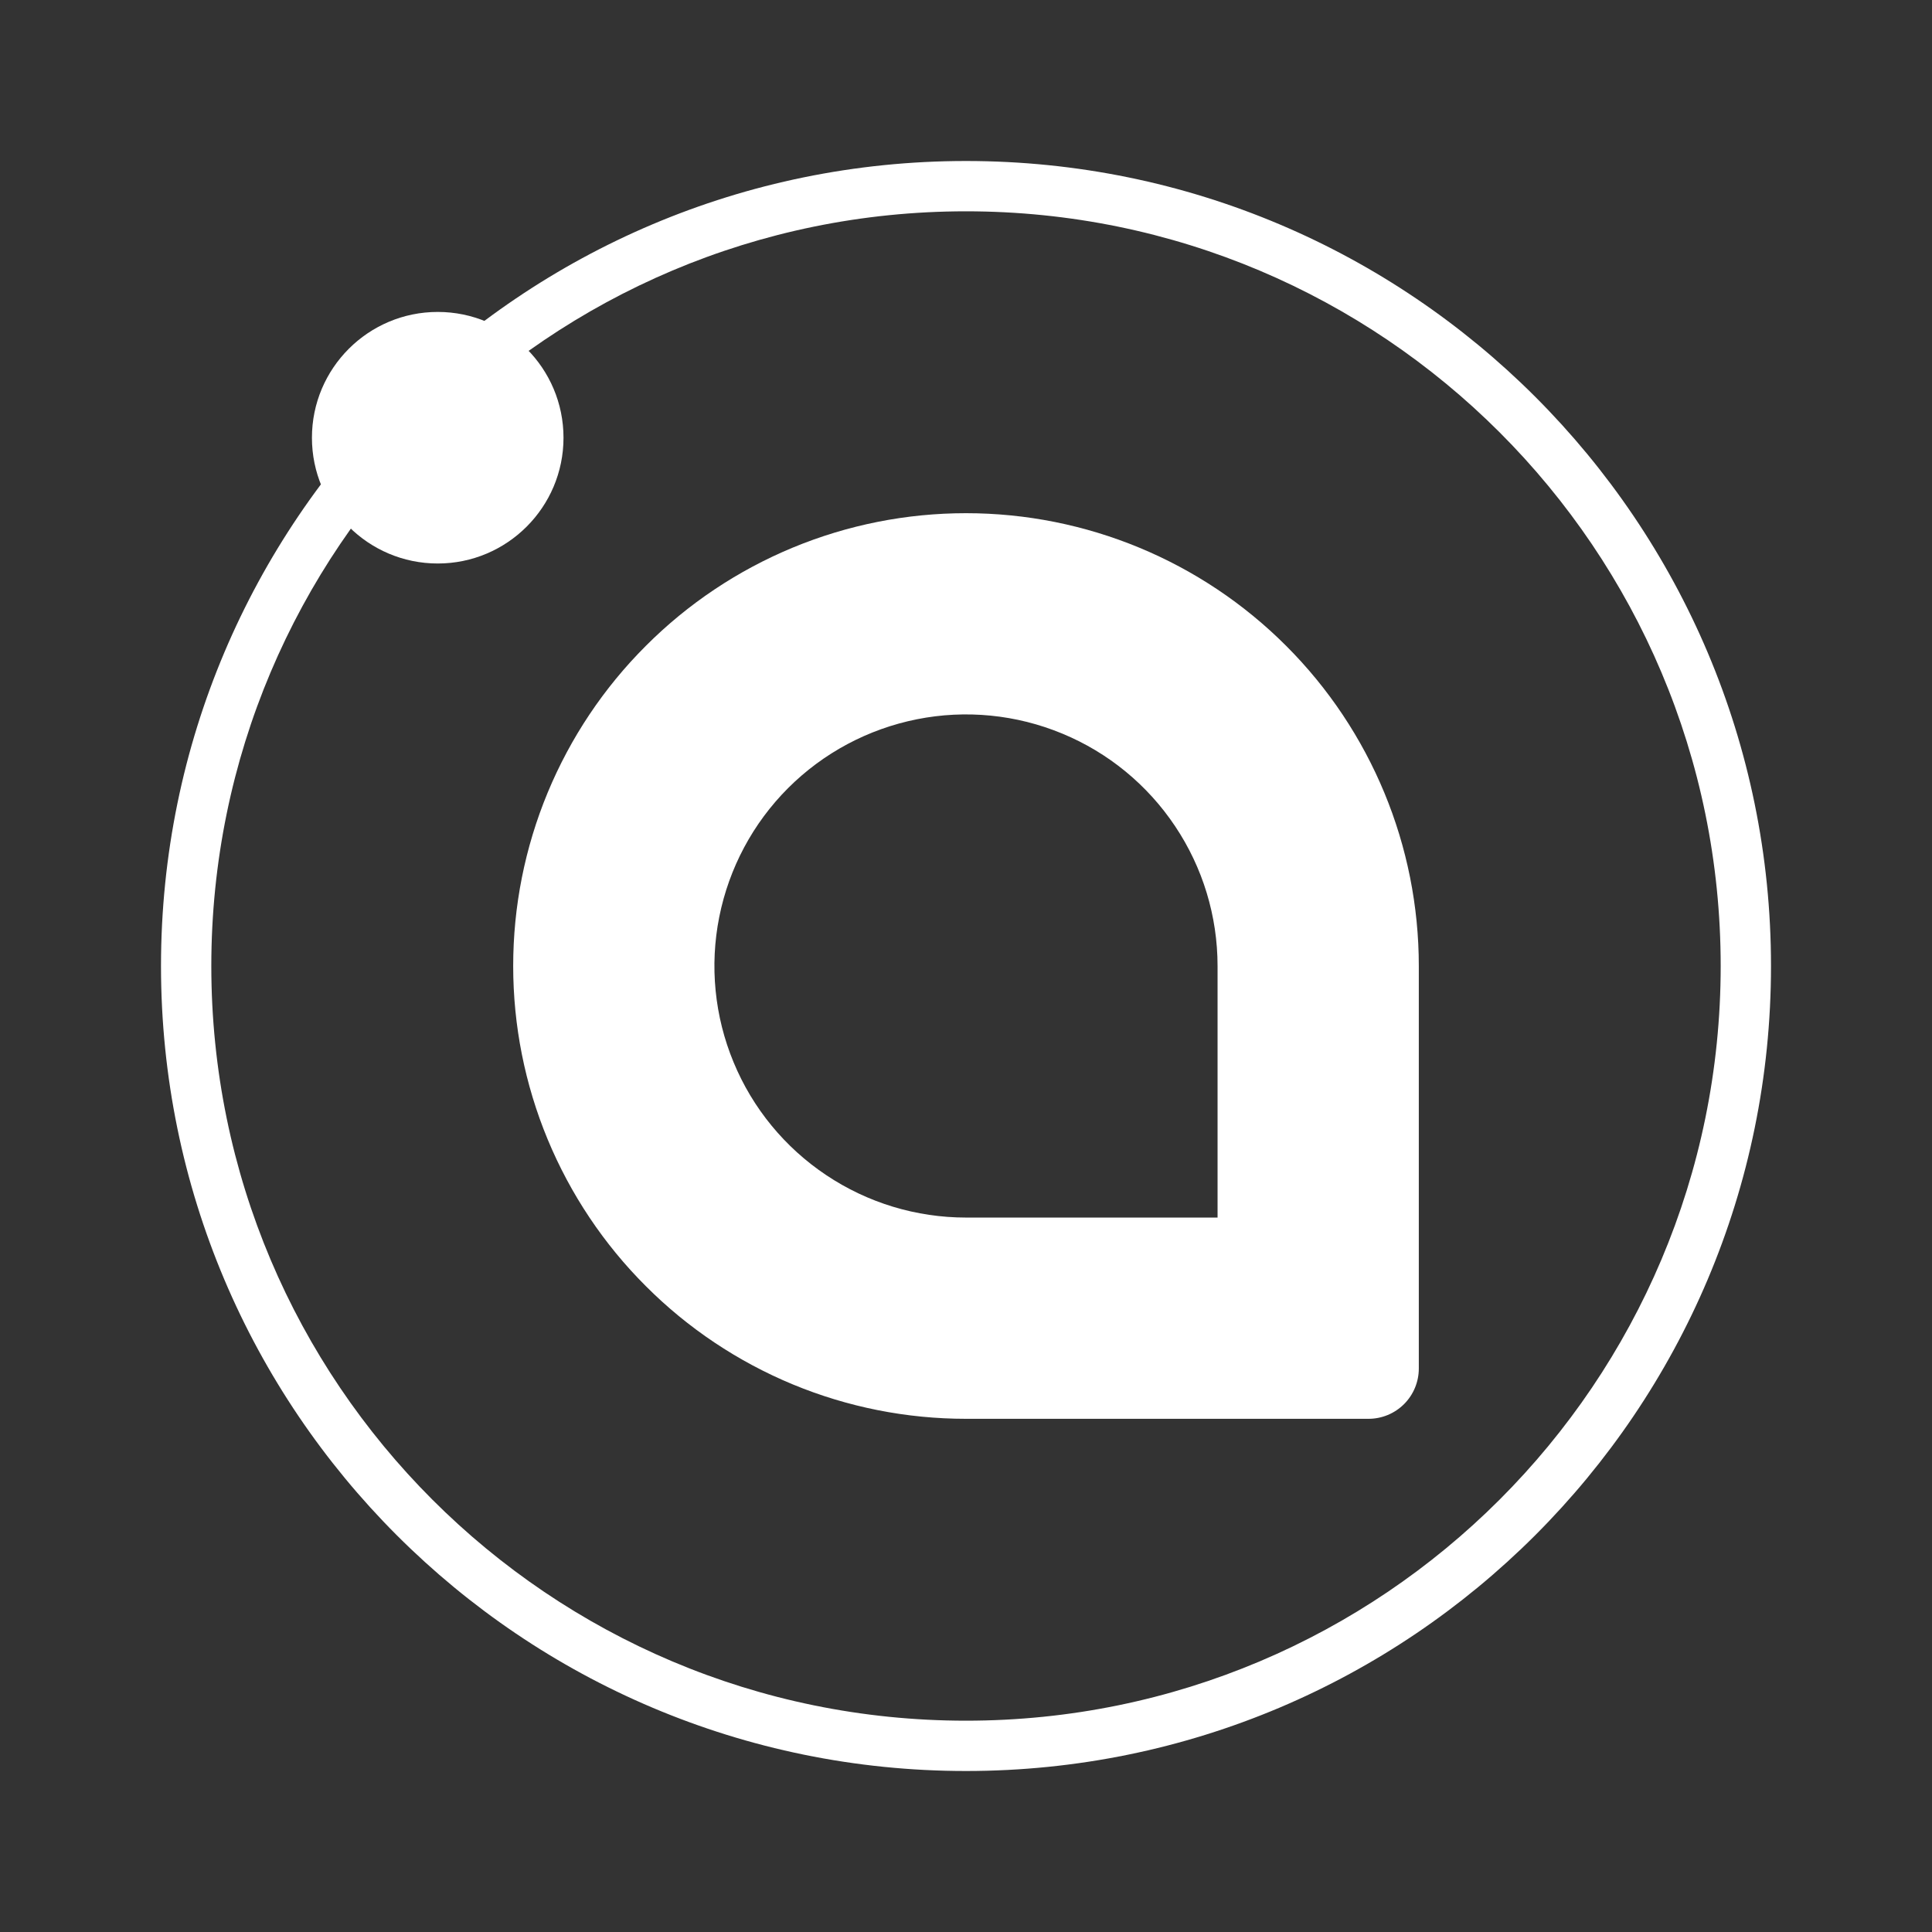 <svg width="24" height="24" viewBox="0 0 24 24" fill="none" xmlns="http://www.w3.org/2000/svg">
<rect x="0" y="0" width="24" height="24" fill="#333333" stroke="none"/>
<path fill-rule="evenodd" clip-rule="evenodd" d="M15.125 15.125V12C15.125 11.382 14.942 10.778 14.598 10.264C14.255 9.75 13.767 9.349 13.196 9.113C12.625 8.876 11.996 8.814 11.39 8.935C10.784 9.056 10.227 9.353 9.79 9.79C9.353 10.227 9.056 10.784 8.935 11.39C8.814 11.996 8.876 12.625 9.113 13.196C9.349 13.767 9.75 14.255 10.264 14.598C10.778 14.942 11.382 15.125 12 15.125H15.125ZM12 6.375C11.261 6.375 10.53 6.52 9.847 6.803C9.165 7.086 8.545 7.5 8.023 8.023C7.5 8.545 7.086 9.165 6.803 9.847C6.52 10.53 6.375 11.261 6.375 12C6.375 12.739 6.52 13.47 6.803 14.153C7.086 14.835 7.5 15.455 8.023 15.977C8.545 16.5 9.165 16.914 9.847 17.197C10.53 17.48 11.261 17.625 12 17.625H17C17.166 17.625 17.325 17.559 17.442 17.442C17.559 17.325 17.625 17.166 17.625 17V12C17.625 10.508 17.032 9.077 15.977 8.023C14.923 6.968 13.492 6.375 12 6.375Z" fill="white"/>
<path d="M12 2.625C6.822 2.625 2.625 6.822 2.625 12C2.625 17.177 6.822 21.375 12 21.375C17.177 21.375 21.375 17.177 21.375 12C21.375 6.822 17.177 2.625 12 2.625ZM2 12C2 6.477 6.477 2 12 2C17.523 2 22 6.477 22 12C22 17.523 17.523 22 12 22C6.477 22 2 17.523 2 12Z" fill="white"/>
<path d="M5.438 7C6.3 7 7 6.3 7 5.438C7 4.575 6.3 3.875 5.438 3.875C4.575 3.875 3.875 4.575 3.875 5.438C3.875 6.3 4.575 7 5.438 7Z" fill="white"/>
</svg>
